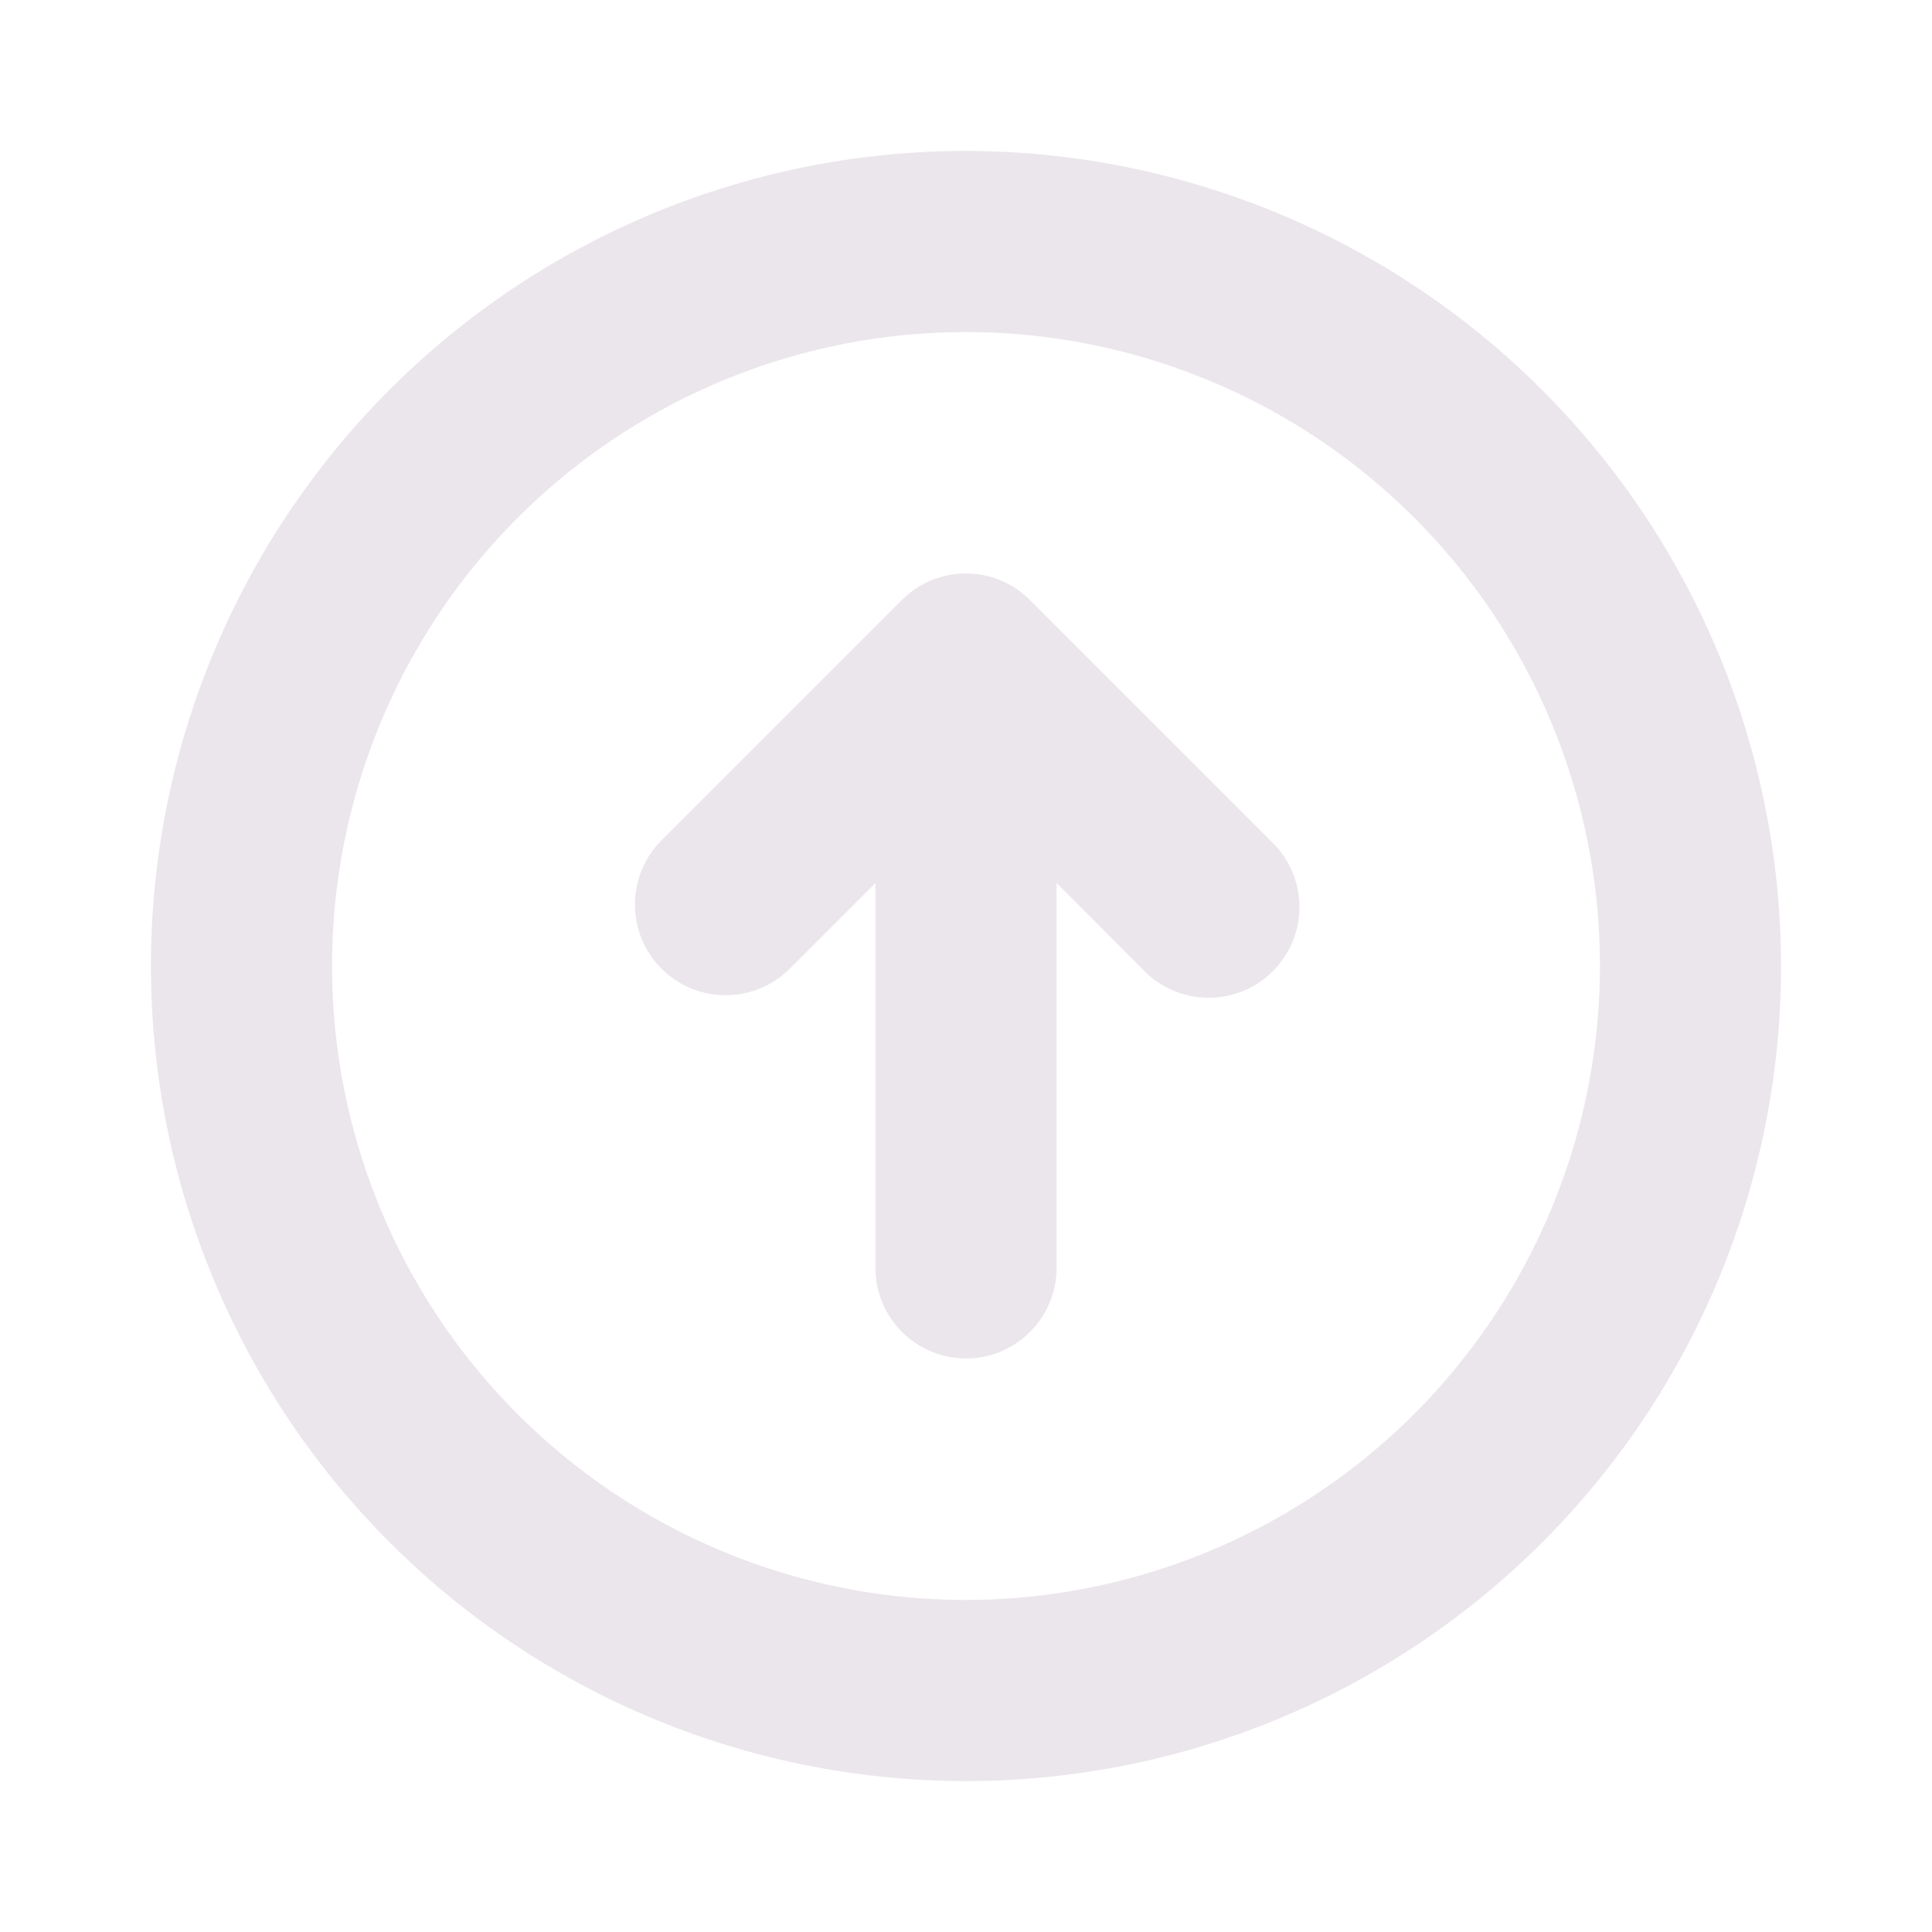 <svg xmlns="http://www.w3.org/2000/svg" width="24" height="24" fill="none" viewBox="0 0 24 24">
  <path fill="#EBE6EB" d="M12 1.875A10.125 10.125 0 1 0 22.125 12 10.137 10.137 0 0 0 12 1.875Zm0 18A7.875 7.875 0 1 1 19.875 12 7.883 7.883 0 0 1 12 19.875Zm3.796-9.42a1.127 1.127 0 1 1-1.594 1.593l-1.077-1.08v4.782a1.125 1.125 0 1 1-2.25 0v-4.781l-1.08 1.08a1.127 1.127 0 0 1-1.593-1.594l3-3a1.125 1.125 0 0 1 1.594 0l3 3Z"/>
</svg>
